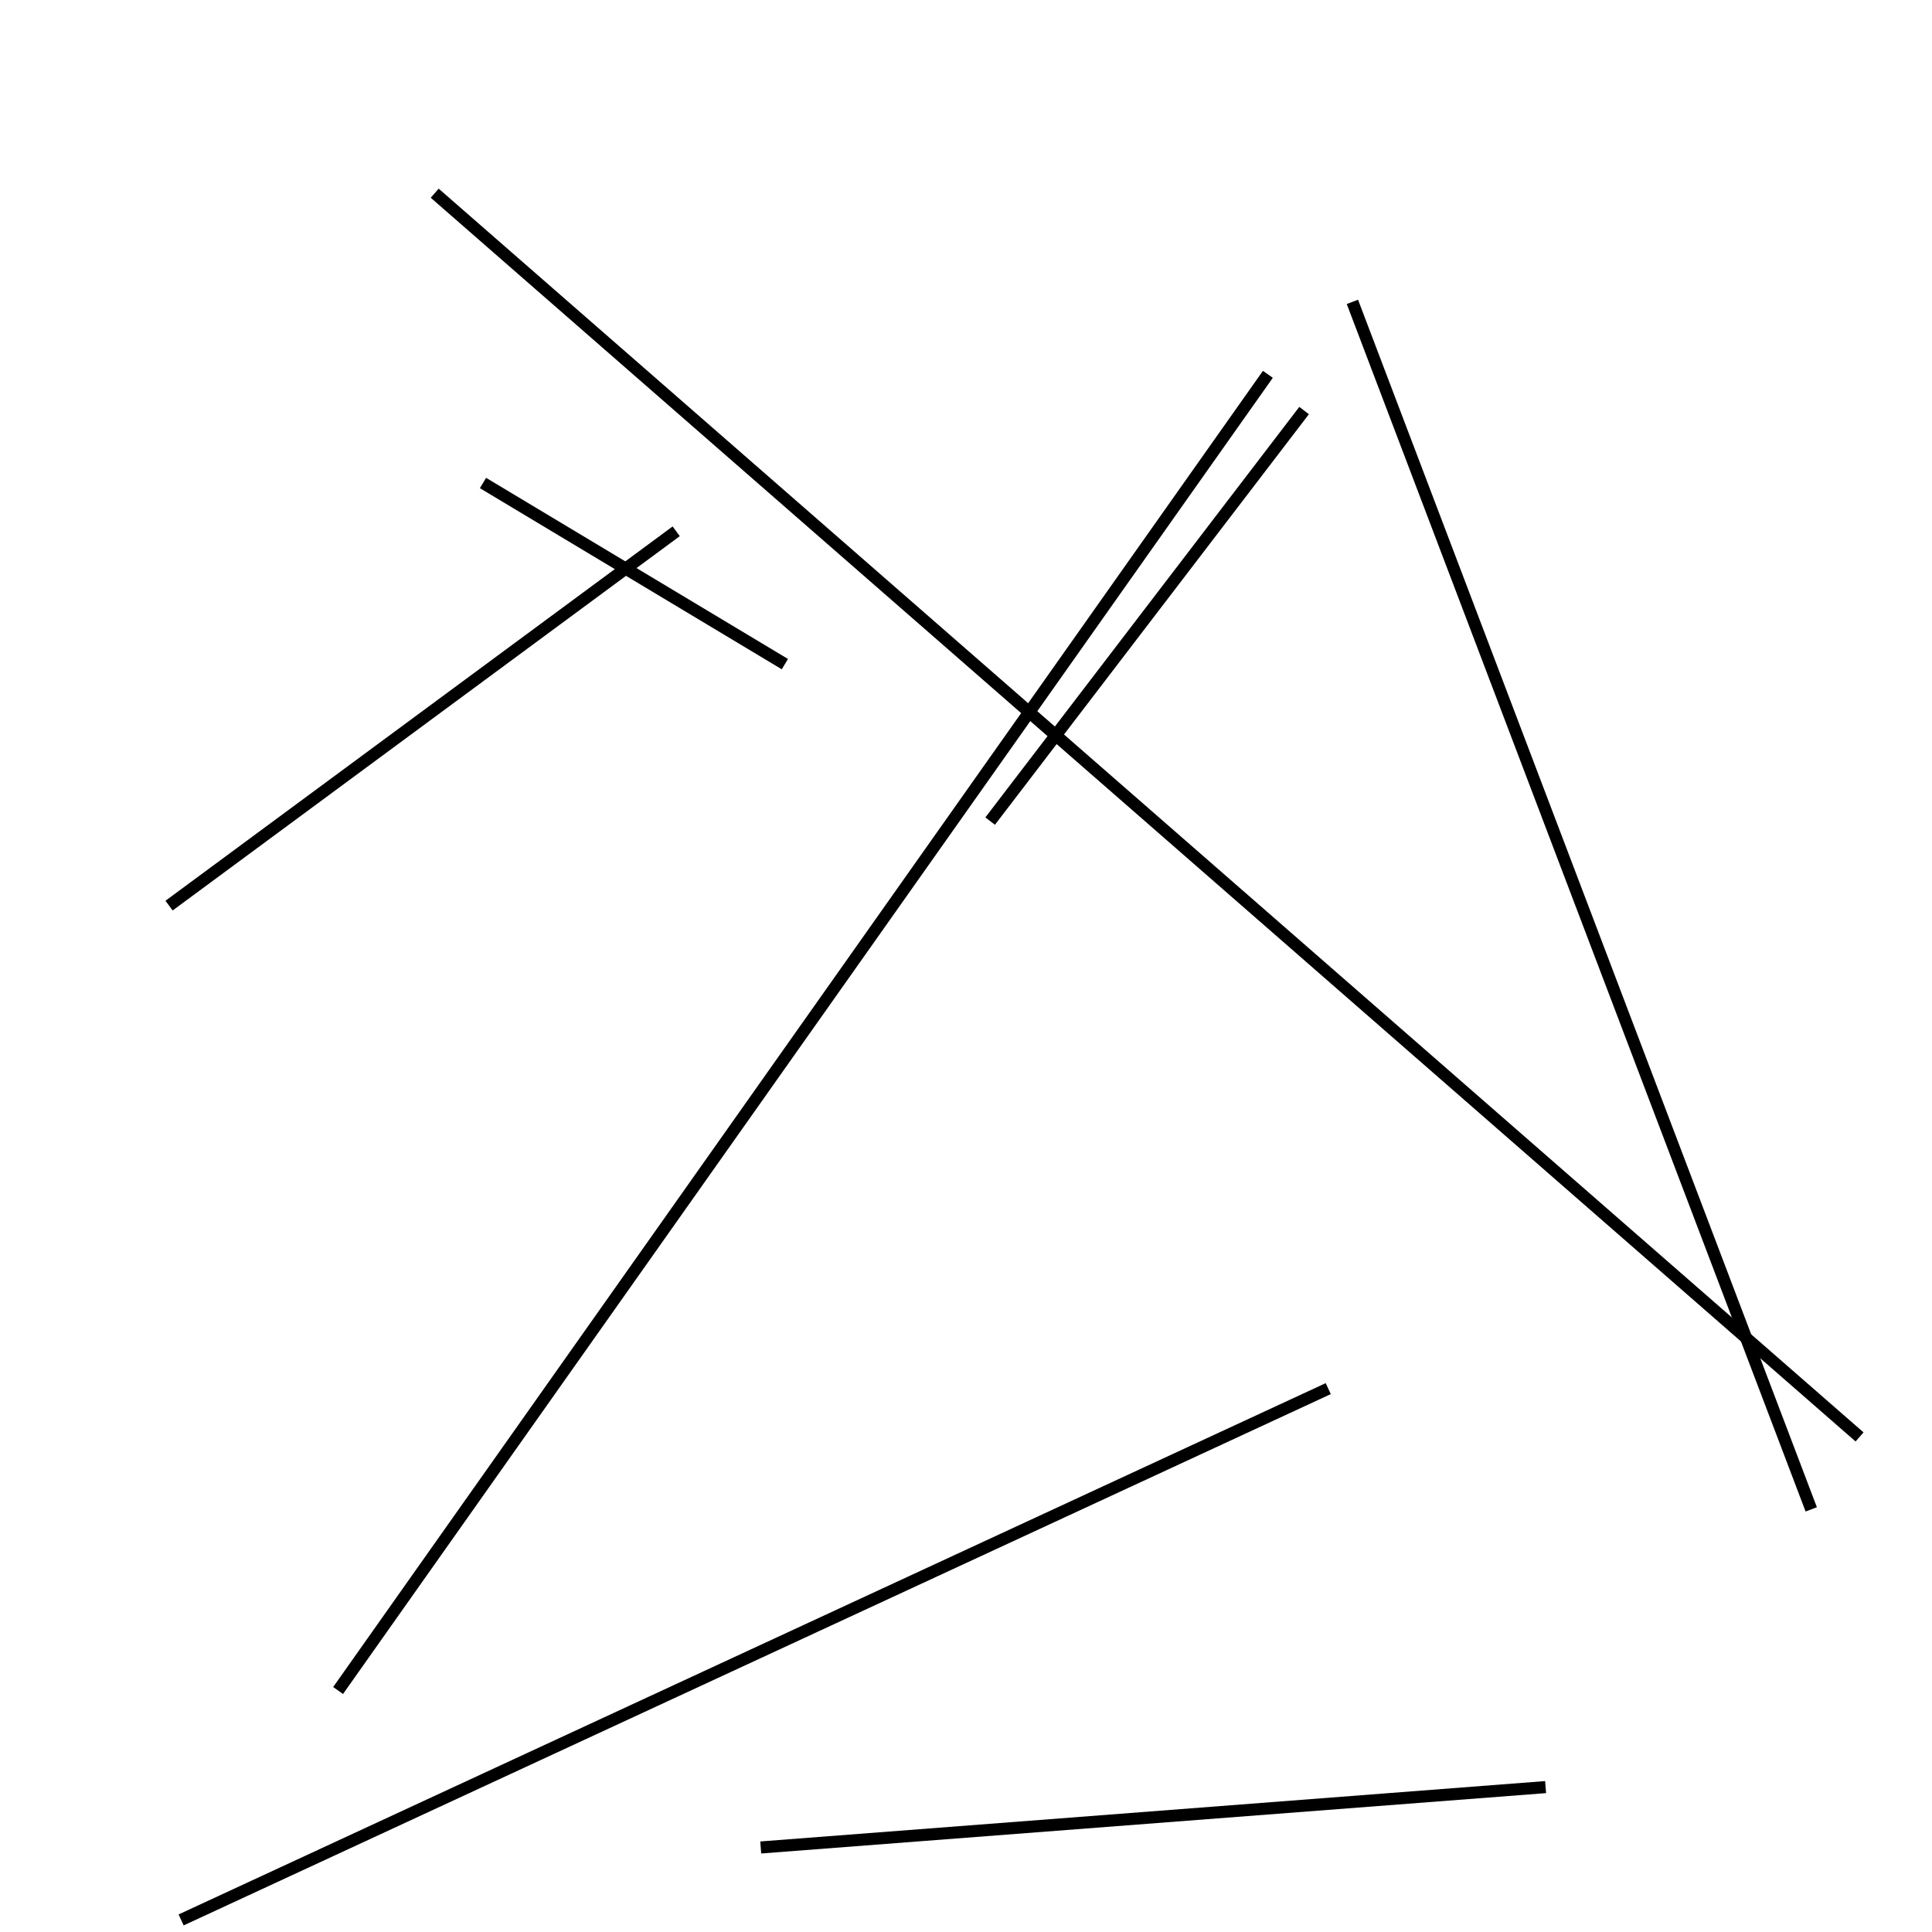 <?xml version="1.0" encoding="utf-8" ?>
<svg baseProfile="full" height="160" version="1.1" width="160" xmlns="http://www.w3.org/2000/svg" xmlns:ev="http://www.w3.org/2001/xml-events" xmlns:xlink="http://www.w3.org/1999/xlink"><defs /><line stroke="black" stroke-width="1" x1="28" x2="105" y1="140" y2="31" /><line stroke="black" stroke-width="1" x1="36" x2="154" y1="16" y2="119" /><line stroke="black" stroke-width="1" x1="110" x2="15" y1="115" y2="159" /><line stroke="black" stroke-width="1" x1="14" x2="56" y1="75" y2="44" /><line stroke="black" stroke-width="1" x1="128" x2="63" y1="148" y2="153" /><line stroke="black" stroke-width="1" x1="108" x2="82" y1="34" y2="68" /><line stroke="black" stroke-width="1" x1="65" x2="40" y1="55" y2="40" /><line stroke="black" stroke-width="1" x1="112" x2="150" y1="25" y2="125" /></svg>